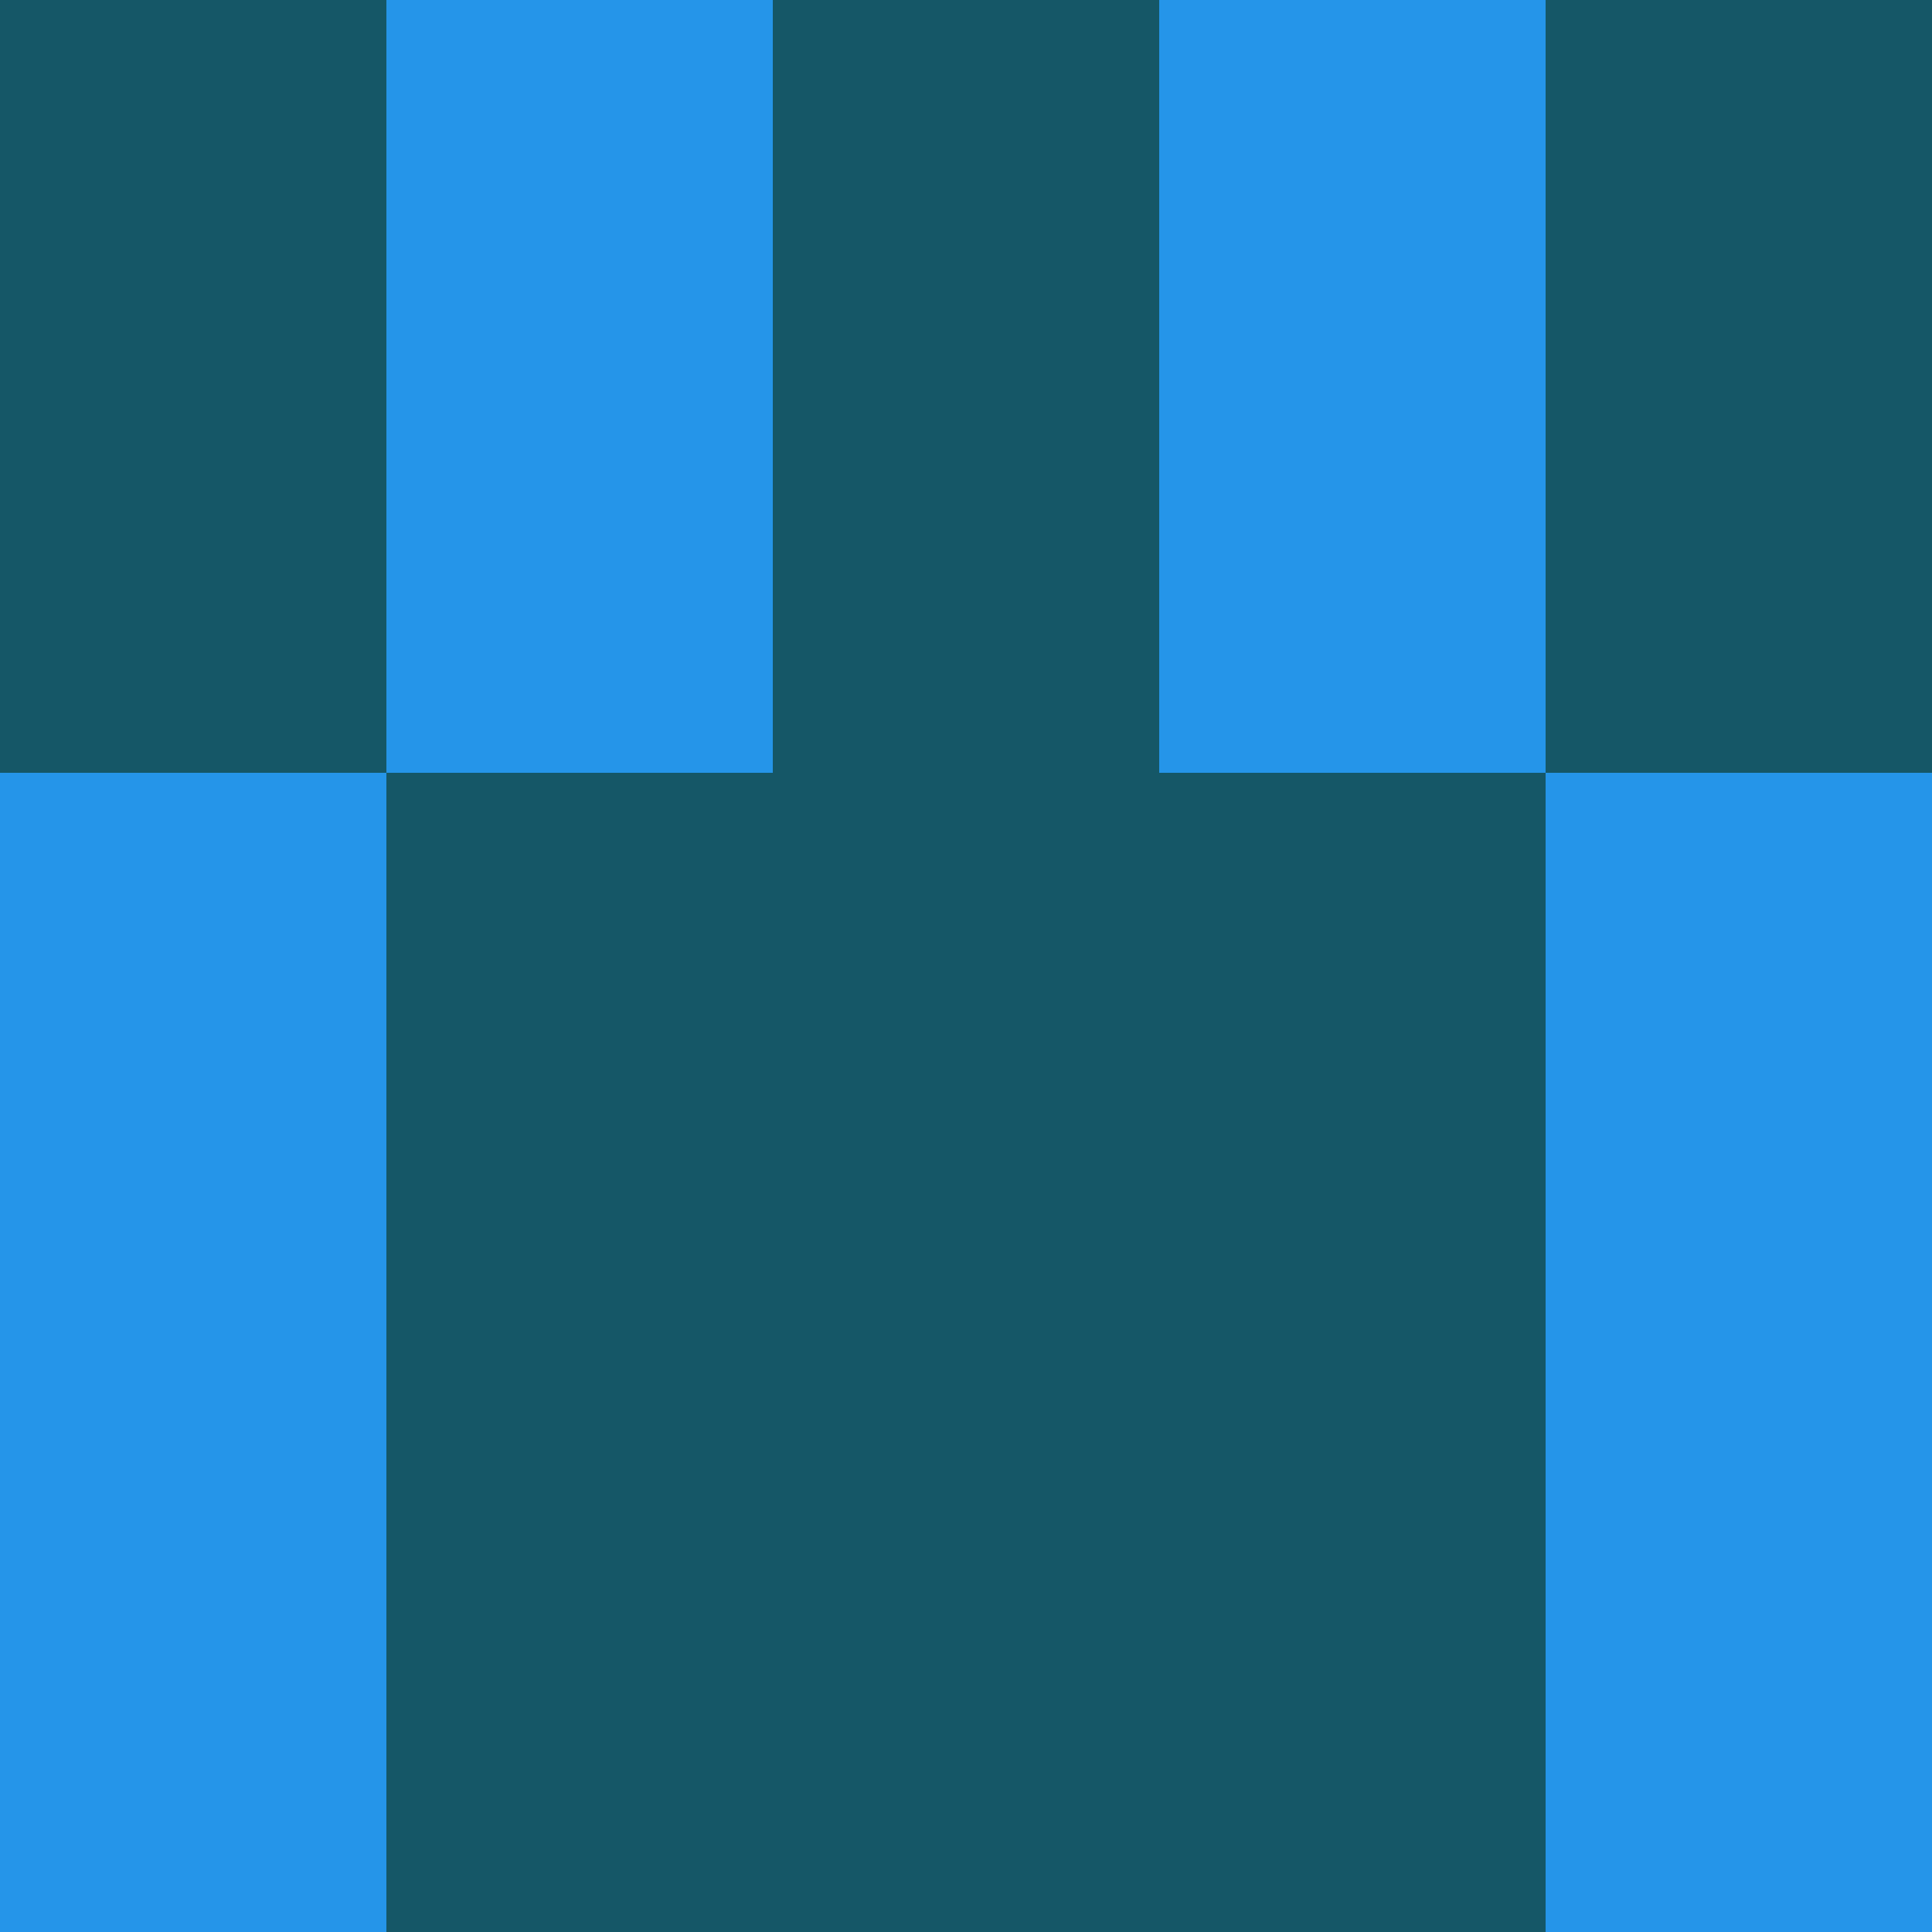 <?xml version="1.0" encoding="utf-8"?>
<!DOCTYPE svg PUBLIC "-//W3C//DTD SVG 20010904//EN"
        "http://www.w3.org/TR/2001/REC-SVG-20010904/DTD/svg10.dtd">

<svg width="400" height="400" viewBox="0 0 5 5"
    xmlns="http://www.w3.org/2000/svg"
    xmlns:xlink="http://www.w3.org/1999/xlink">
            <rect x="0" y="0" width="1" height="1" fill="#155767" />
        <rect x="0" y="1" width="1" height="1" fill="#155767" />
        <rect x="0" y="2" width="1" height="1" fill="#2595E9" />
        <rect x="0" y="3" width="1" height="1" fill="#2595E9" />
        <rect x="0" y="4" width="1" height="1" fill="#2595E9" />
                <rect x="1" y="0" width="1" height="1" fill="#2595E9" />
        <rect x="1" y="1" width="1" height="1" fill="#2595E9" />
        <rect x="1" y="2" width="1" height="1" fill="#155767" />
        <rect x="1" y="3" width="1" height="1" fill="#155767" />
        <rect x="1" y="4" width="1" height="1" fill="#155767" />
                <rect x="2" y="0" width="1" height="1" fill="#155767" />
        <rect x="2" y="1" width="1" height="1" fill="#155767" />
        <rect x="2" y="2" width="1" height="1" fill="#155767" />
        <rect x="2" y="3" width="1" height="1" fill="#155767" />
        <rect x="2" y="4" width="1" height="1" fill="#155767" />
                <rect x="3" y="0" width="1" height="1" fill="#2595E9" />
        <rect x="3" y="1" width="1" height="1" fill="#2595E9" />
        <rect x="3" y="2" width="1" height="1" fill="#155767" />
        <rect x="3" y="3" width="1" height="1" fill="#155767" />
        <rect x="3" y="4" width="1" height="1" fill="#155767" />
                <rect x="4" y="0" width="1" height="1" fill="#155767" />
        <rect x="4" y="1" width="1" height="1" fill="#155767" />
        <rect x="4" y="2" width="1" height="1" fill="#2595E9" />
        <rect x="4" y="3" width="1" height="1" fill="#2595E9" />
        <rect x="4" y="4" width="1" height="1" fill="#2595E9" />
        
</svg>


